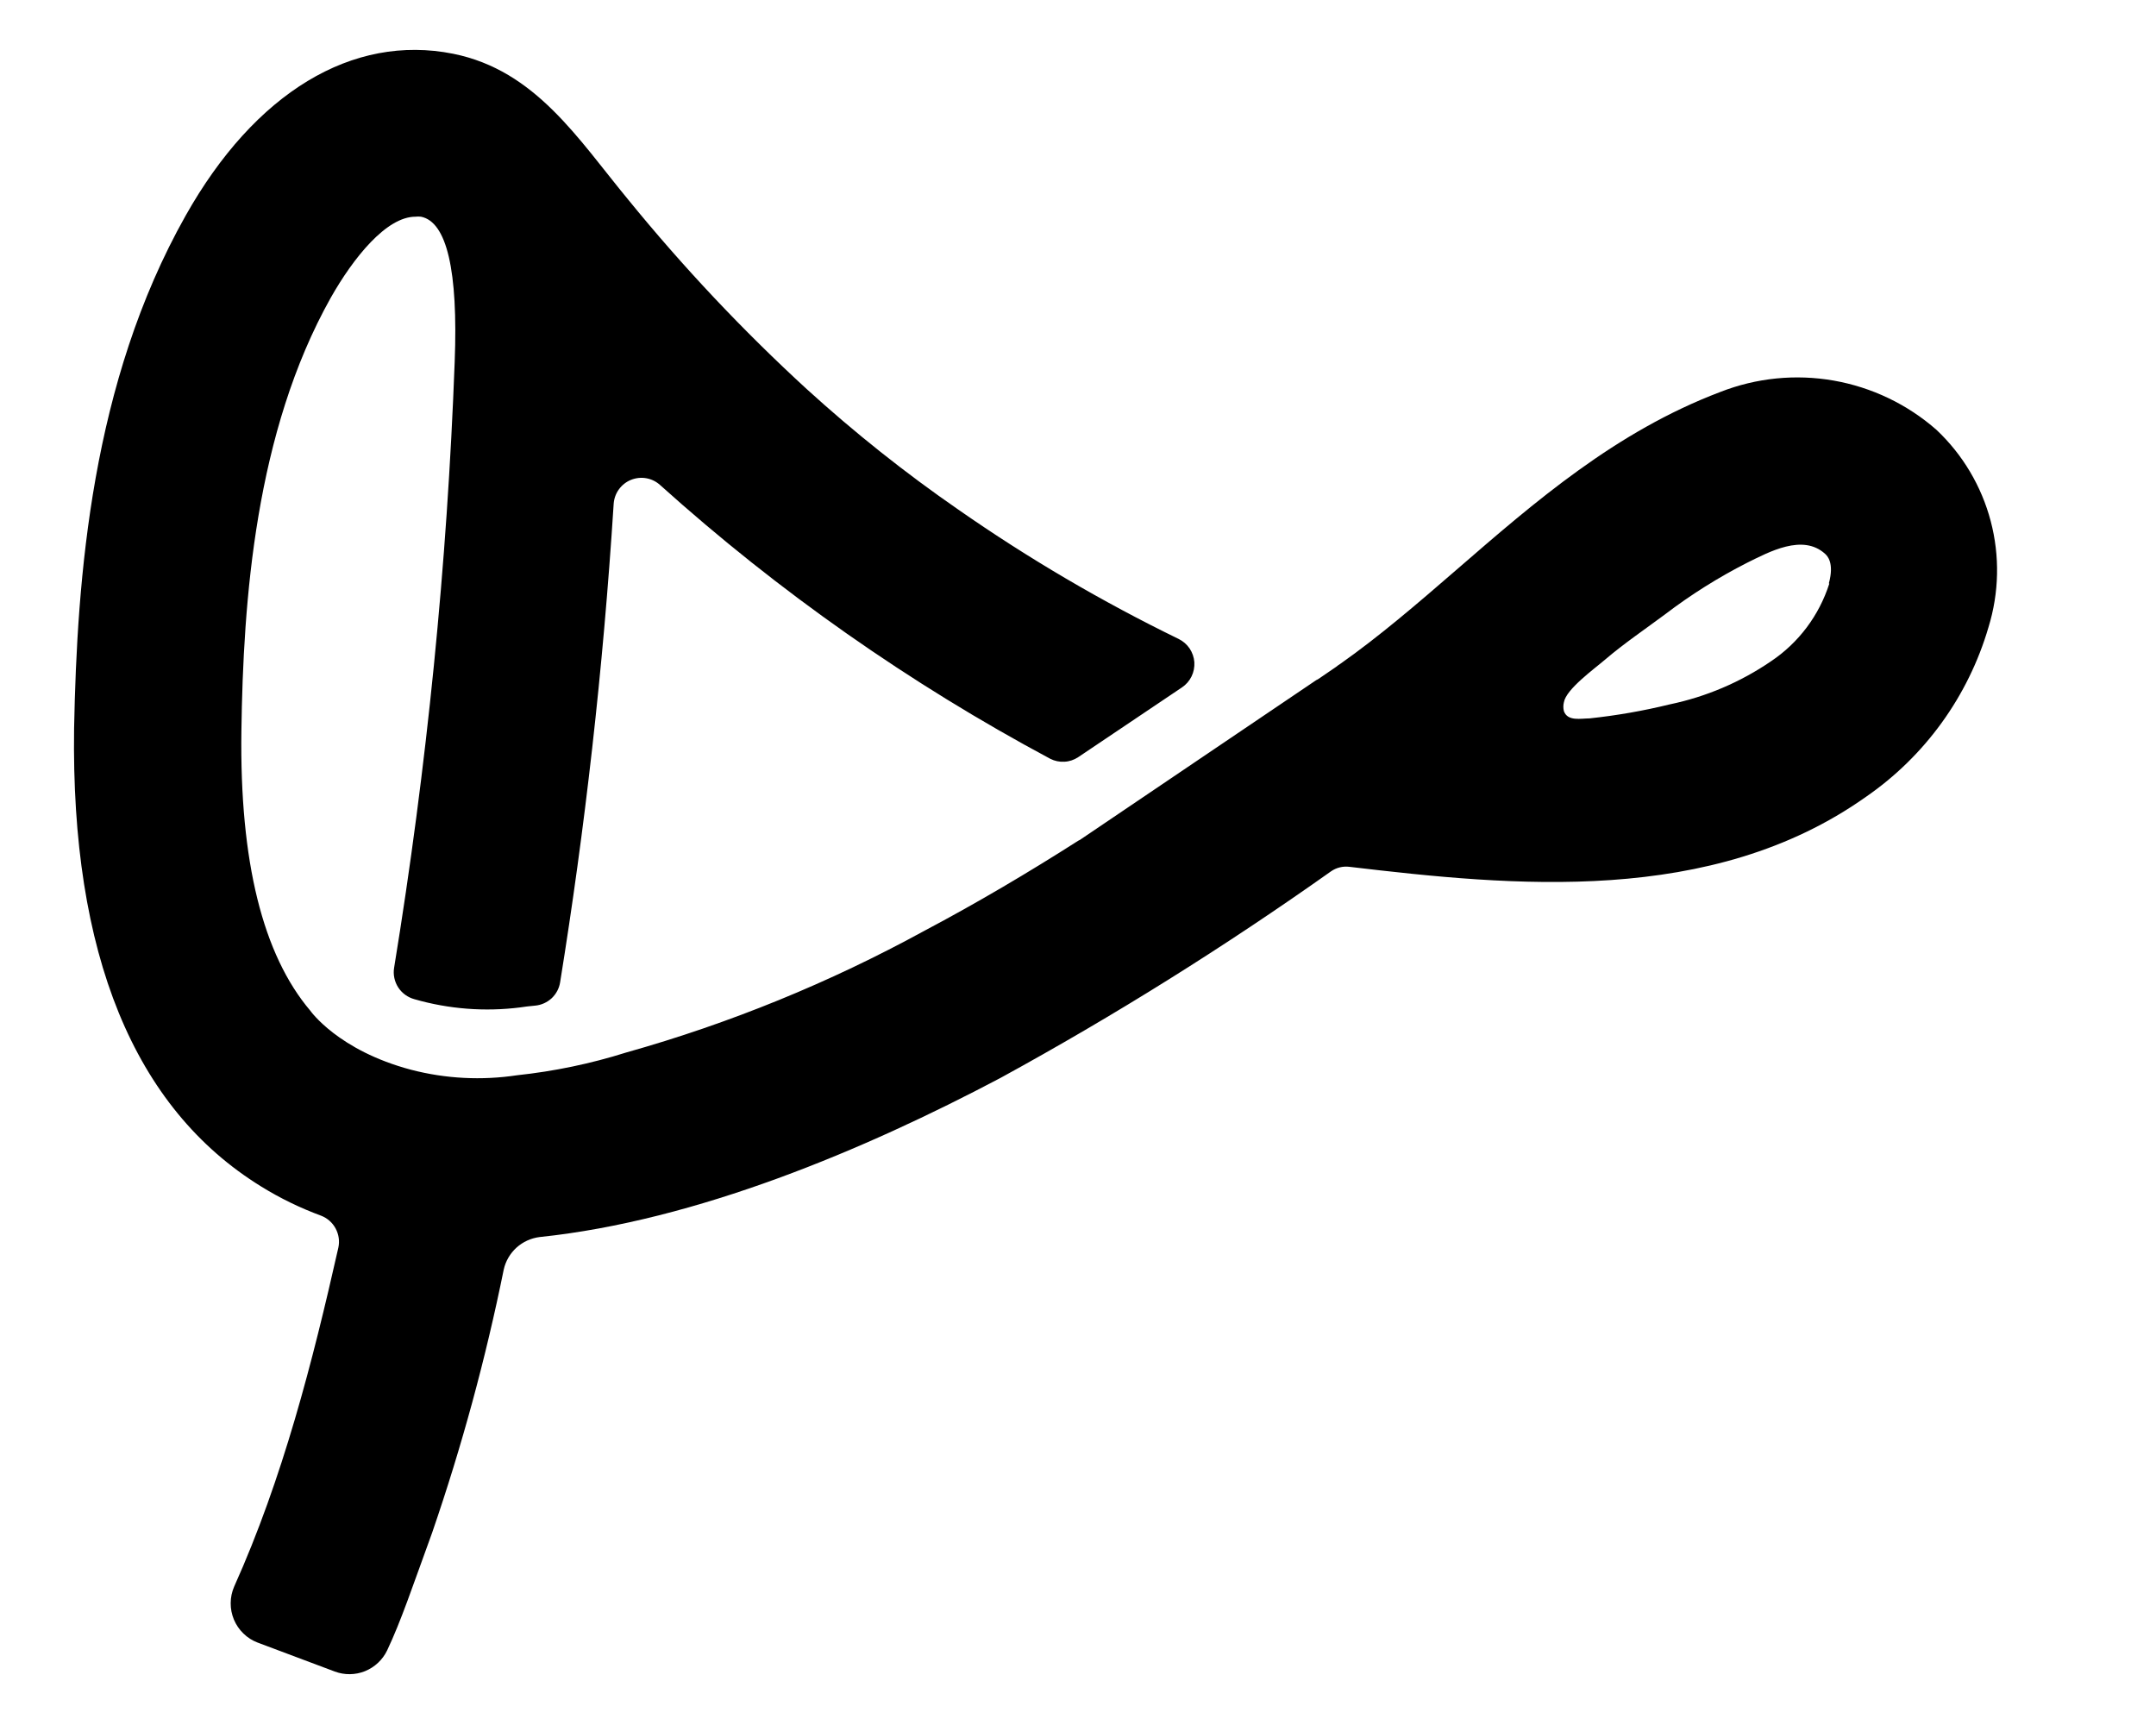 <svg width="30" height="24" viewBox="0 0 30 24" fill="none" xmlns="http://www.w3.org/2000/svg">
  <g id="side-nav">
    <g id="state-is=collapsed">
      <rect width="60" height="832" transform="translate(-15 -52)"/>
      <g id="Frame 524876" clip-path="url(#clip0_1884_27450)">
        <g id="head  + top-links">
          <g id="head">
            <g id="Dark Blue Bg 1">
              <g id="Group">
                <path id="Vector"
                      d="M26.946 5.981C26.541 5.625 26.045 5.388 25.515 5.295C24.984 5.202 24.438 5.257 23.936 5.454C22.484 6.004 21.358 6.981 20.268 7.926C19.716 8.404 19.194 8.853 18.65 9.236L18.617 9.258L18.59 9.279L18.349 9.444C18.339 9.451 18.328 9.457 18.316 9.462L15.048 11.671C15.035 11.681 15.021 11.69 15.005 11.696C14.306 12.142 13.596 12.562 12.861 12.951C11.547 13.67 10.156 14.238 8.715 14.643C8.22 14.799 7.711 14.905 7.195 14.96C6.704 15.034 6.203 15.009 5.722 14.884C4.704 14.615 4.317 14.061 4.317 14.061C3.658 13.283 3.334 11.99 3.359 10.172C3.384 8.353 3.553 6.014 4.602 4.143C4.918 3.585 5.377 3.015 5.78 3.015C5.806 3.012 5.832 3.012 5.858 3.015C6.218 3.087 6.375 3.766 6.327 5.03C6.222 7.856 5.94 10.673 5.484 13.464C5.468 13.559 5.489 13.657 5.541 13.738C5.593 13.818 5.674 13.877 5.767 13.902L5.858 13.927C6.339 14.052 6.841 14.078 7.333 14.003L7.449 13.991C7.534 13.983 7.614 13.946 7.677 13.888C7.739 13.829 7.781 13.751 7.794 13.666C8.137 11.541 8.391 9.337 8.539 7.01C8.544 6.937 8.569 6.867 8.612 6.808C8.655 6.749 8.713 6.703 8.781 6.676C8.849 6.649 8.922 6.641 8.994 6.654C9.066 6.667 9.132 6.7 9.186 6.749C10.836 8.233 12.659 9.511 14.614 10.557C14.675 10.588 14.742 10.602 14.81 10.598C14.879 10.595 14.944 10.573 15.002 10.535L16.448 9.563C16.504 9.525 16.55 9.473 16.58 9.411C16.61 9.35 16.623 9.281 16.619 9.213C16.614 9.145 16.591 9.079 16.553 9.022C16.515 8.966 16.462 8.92 16.401 8.89C15.335 8.371 14.31 7.77 13.336 7.091C12.596 6.58 11.891 6.019 11.225 5.413C10.334 4.596 9.504 3.714 8.74 2.776C8.044 1.934 7.453 0.979 6.306 0.748C4.906 0.468 3.547 1.287 2.582 3.002C1.273 5.324 1.072 8.033 1.031 10.133C0.986 13.273 1.863 15.418 3.636 16.509C3.899 16.672 4.178 16.807 4.468 16.914C4.554 16.947 4.626 17.01 4.67 17.092C4.714 17.174 4.728 17.268 4.708 17.359C4.348 18.954 3.933 20.574 3.258 22.075C3.227 22.147 3.21 22.225 3.21 22.304C3.209 22.383 3.225 22.461 3.255 22.534C3.286 22.607 3.33 22.672 3.387 22.727C3.443 22.782 3.51 22.825 3.584 22.853L4.658 23.256C4.794 23.307 4.944 23.305 5.079 23.251C5.214 23.196 5.324 23.093 5.387 22.962C5.581 22.552 5.736 22.085 6.015 21.319C6.426 20.124 6.758 18.903 7.009 17.665C7.035 17.546 7.098 17.439 7.187 17.358C7.277 17.277 7.389 17.226 7.509 17.211C9.688 16.984 12.024 16 13.92 14.998C15.508 14.13 17.044 13.169 18.522 12.122C18.596 12.071 18.686 12.049 18.776 12.06C21.046 12.328 23.816 12.607 25.962 11.088C26.785 10.521 27.388 9.687 27.669 8.727C27.817 8.247 27.828 7.735 27.7 7.25C27.572 6.765 27.311 6.325 26.946 5.981ZM25.454 8.12C25.313 8.562 25.027 8.944 24.642 9.201C24.216 9.492 23.738 9.695 23.234 9.8C22.867 9.89 22.494 9.955 22.118 9.995C21.999 9.995 21.813 10.04 21.761 9.894C21.751 9.853 21.751 9.811 21.761 9.771C21.792 9.588 22.18 9.31 22.343 9.17C22.591 8.958 22.907 8.742 23.168 8.548C23.526 8.275 23.909 8.034 24.31 7.83C24.616 7.679 25.085 7.422 25.396 7.706C25.423 7.731 25.527 7.827 25.448 8.116L25.454 8.12Z"
                      fill="currentColor"/>
              </g>
            </g>
          </g>
        </g>
      </g>
    </g>
    <rect x="-342.5" y="-71.5" width="615" height="871" rx="4.5" stroke="#9747FF" stroke-dasharray="10 5"/>
  </g>
  <defs>
    <clipPath id="clip0_1884_27450">
      <rect width="60" height="637" fill="currentColor" transform="translate(-15 -52)"/>
    </clipPath>
  </defs>
</svg>
